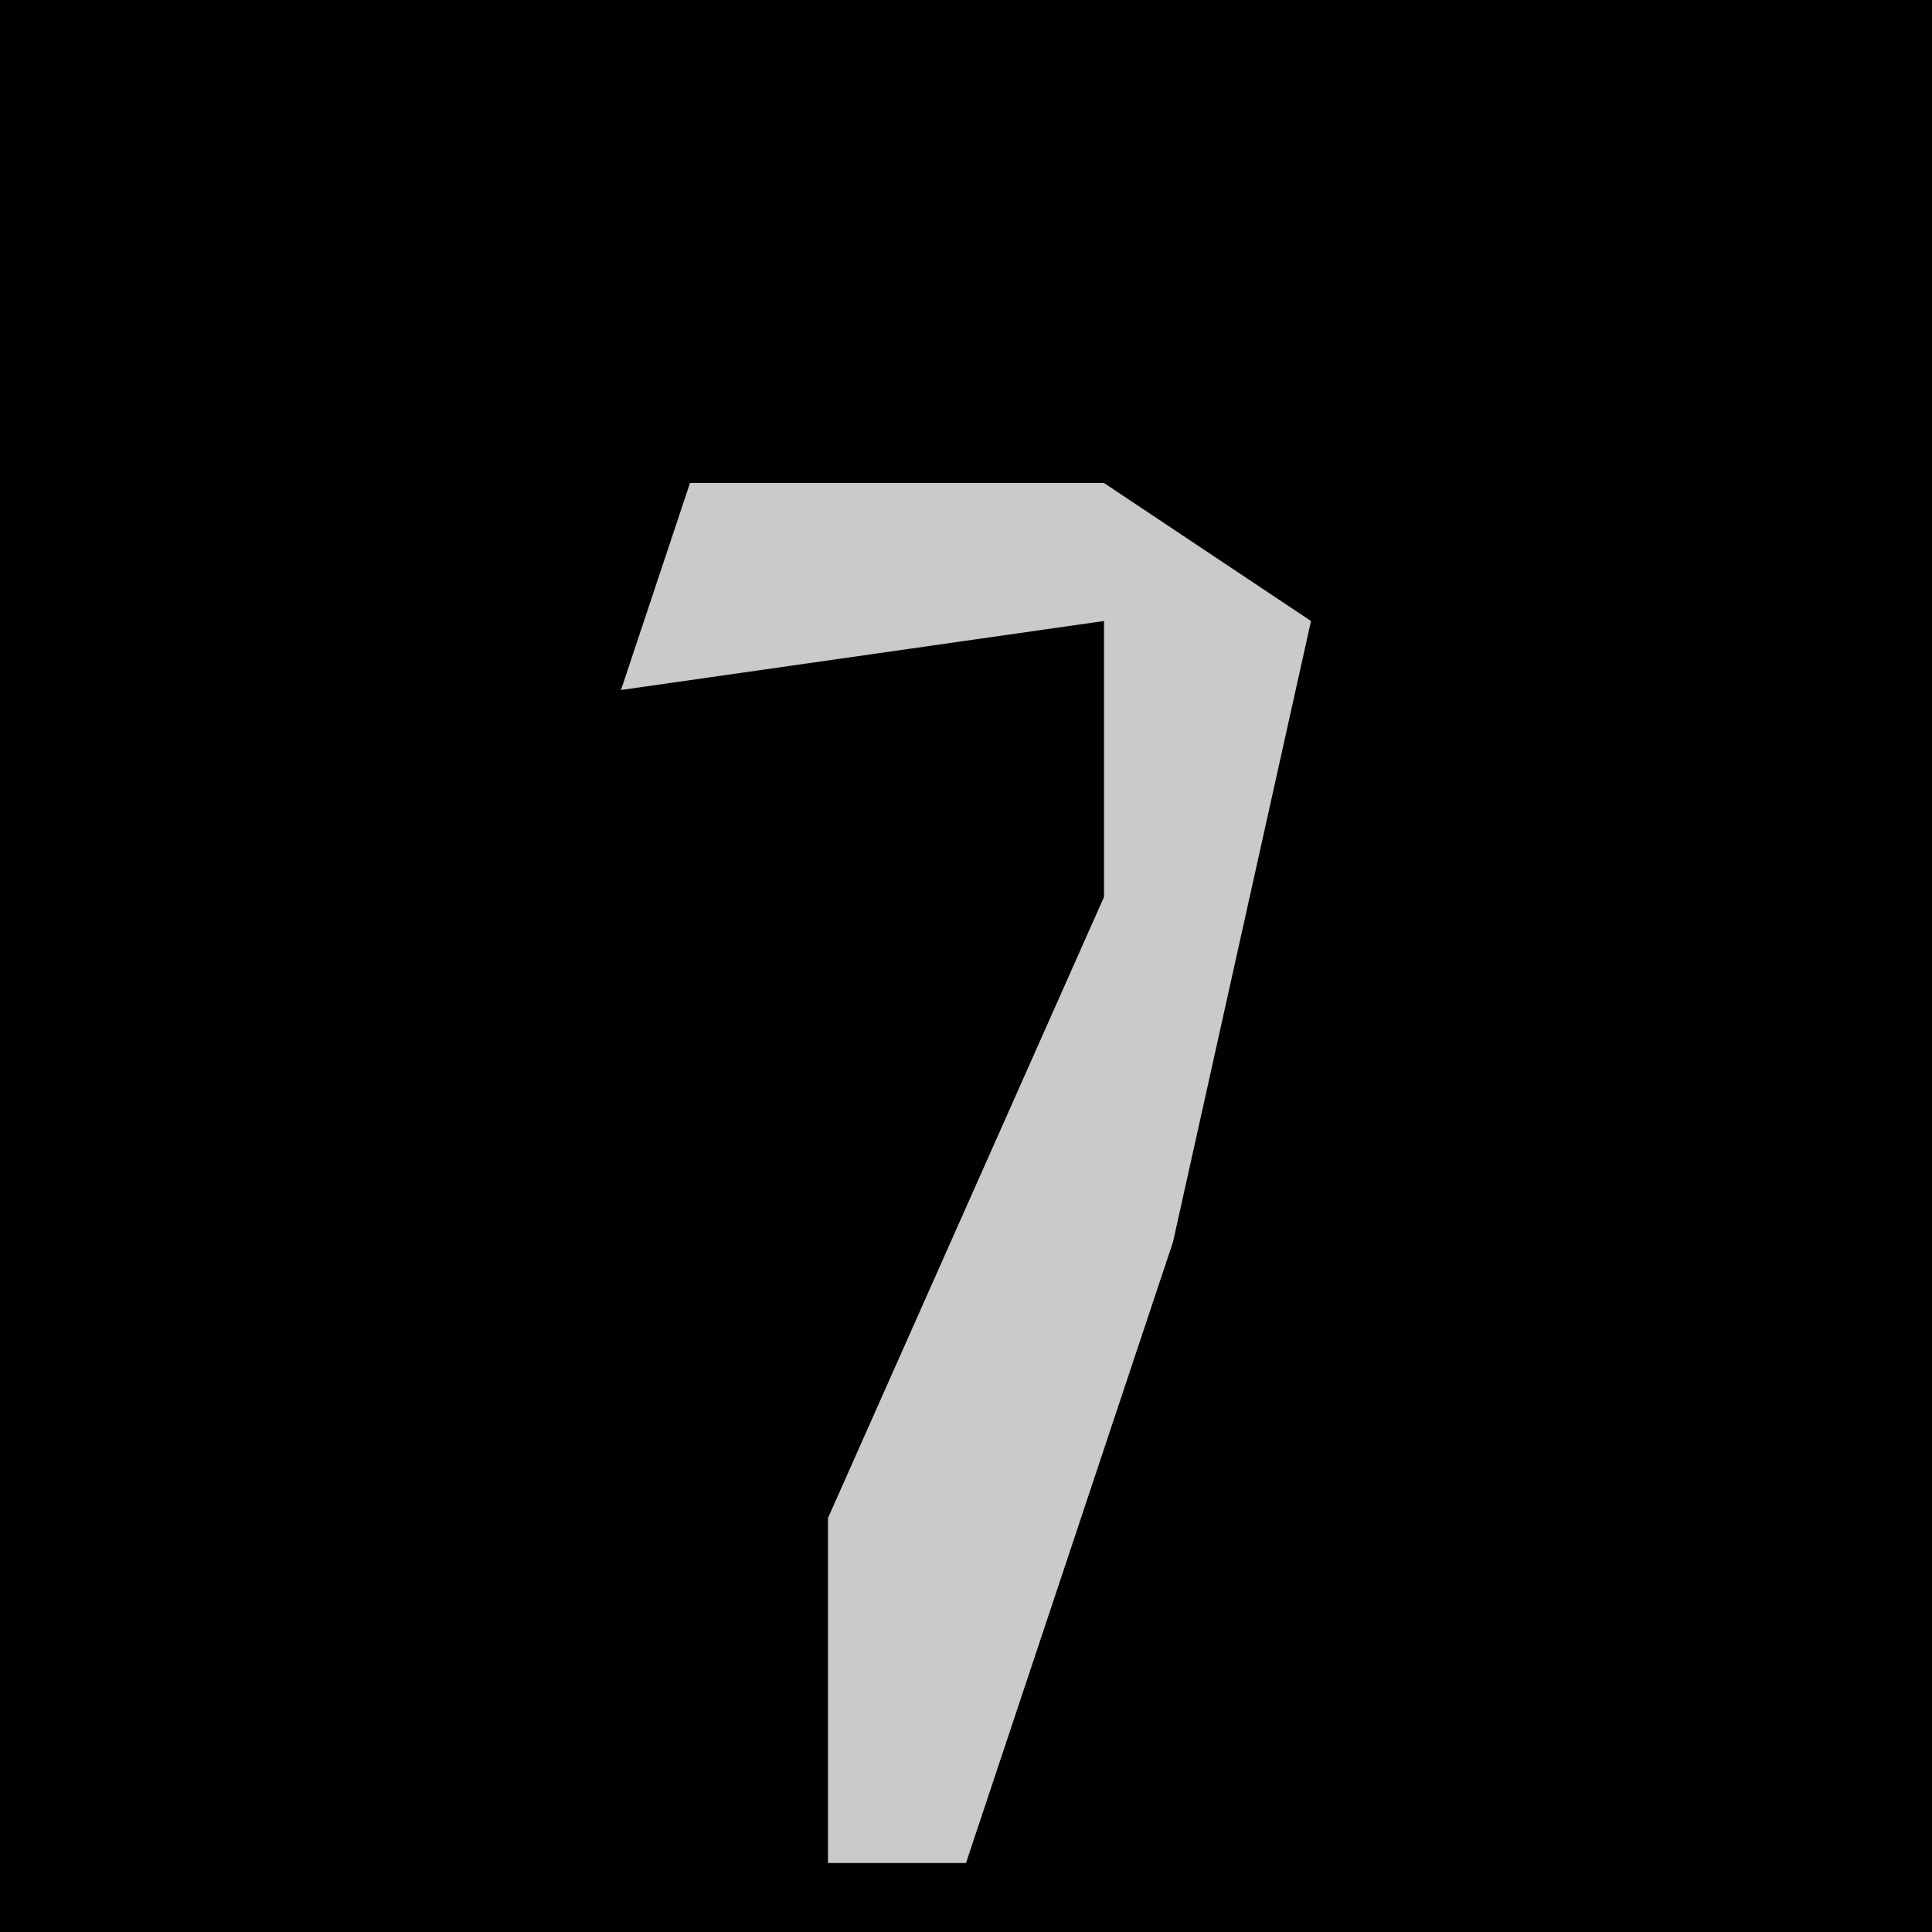 <?xml version="1.0" encoding="UTF-8"?>
<svg version="1.1" xmlns="http://www.w3.org/2000/svg" width="28" height="28">
<path d="M0,0 L28,0 L28,28 L0,28 Z " fill="#010101" transform="translate(0,0)"/>
<path d="M0,0 L6,0 L9,2 L7,11 L4,20 L2,20 L2,15 L6,6 L6,2 L-1,3 Z " fill="#CACACA" transform="translate(10,7)"/>
</svg>
